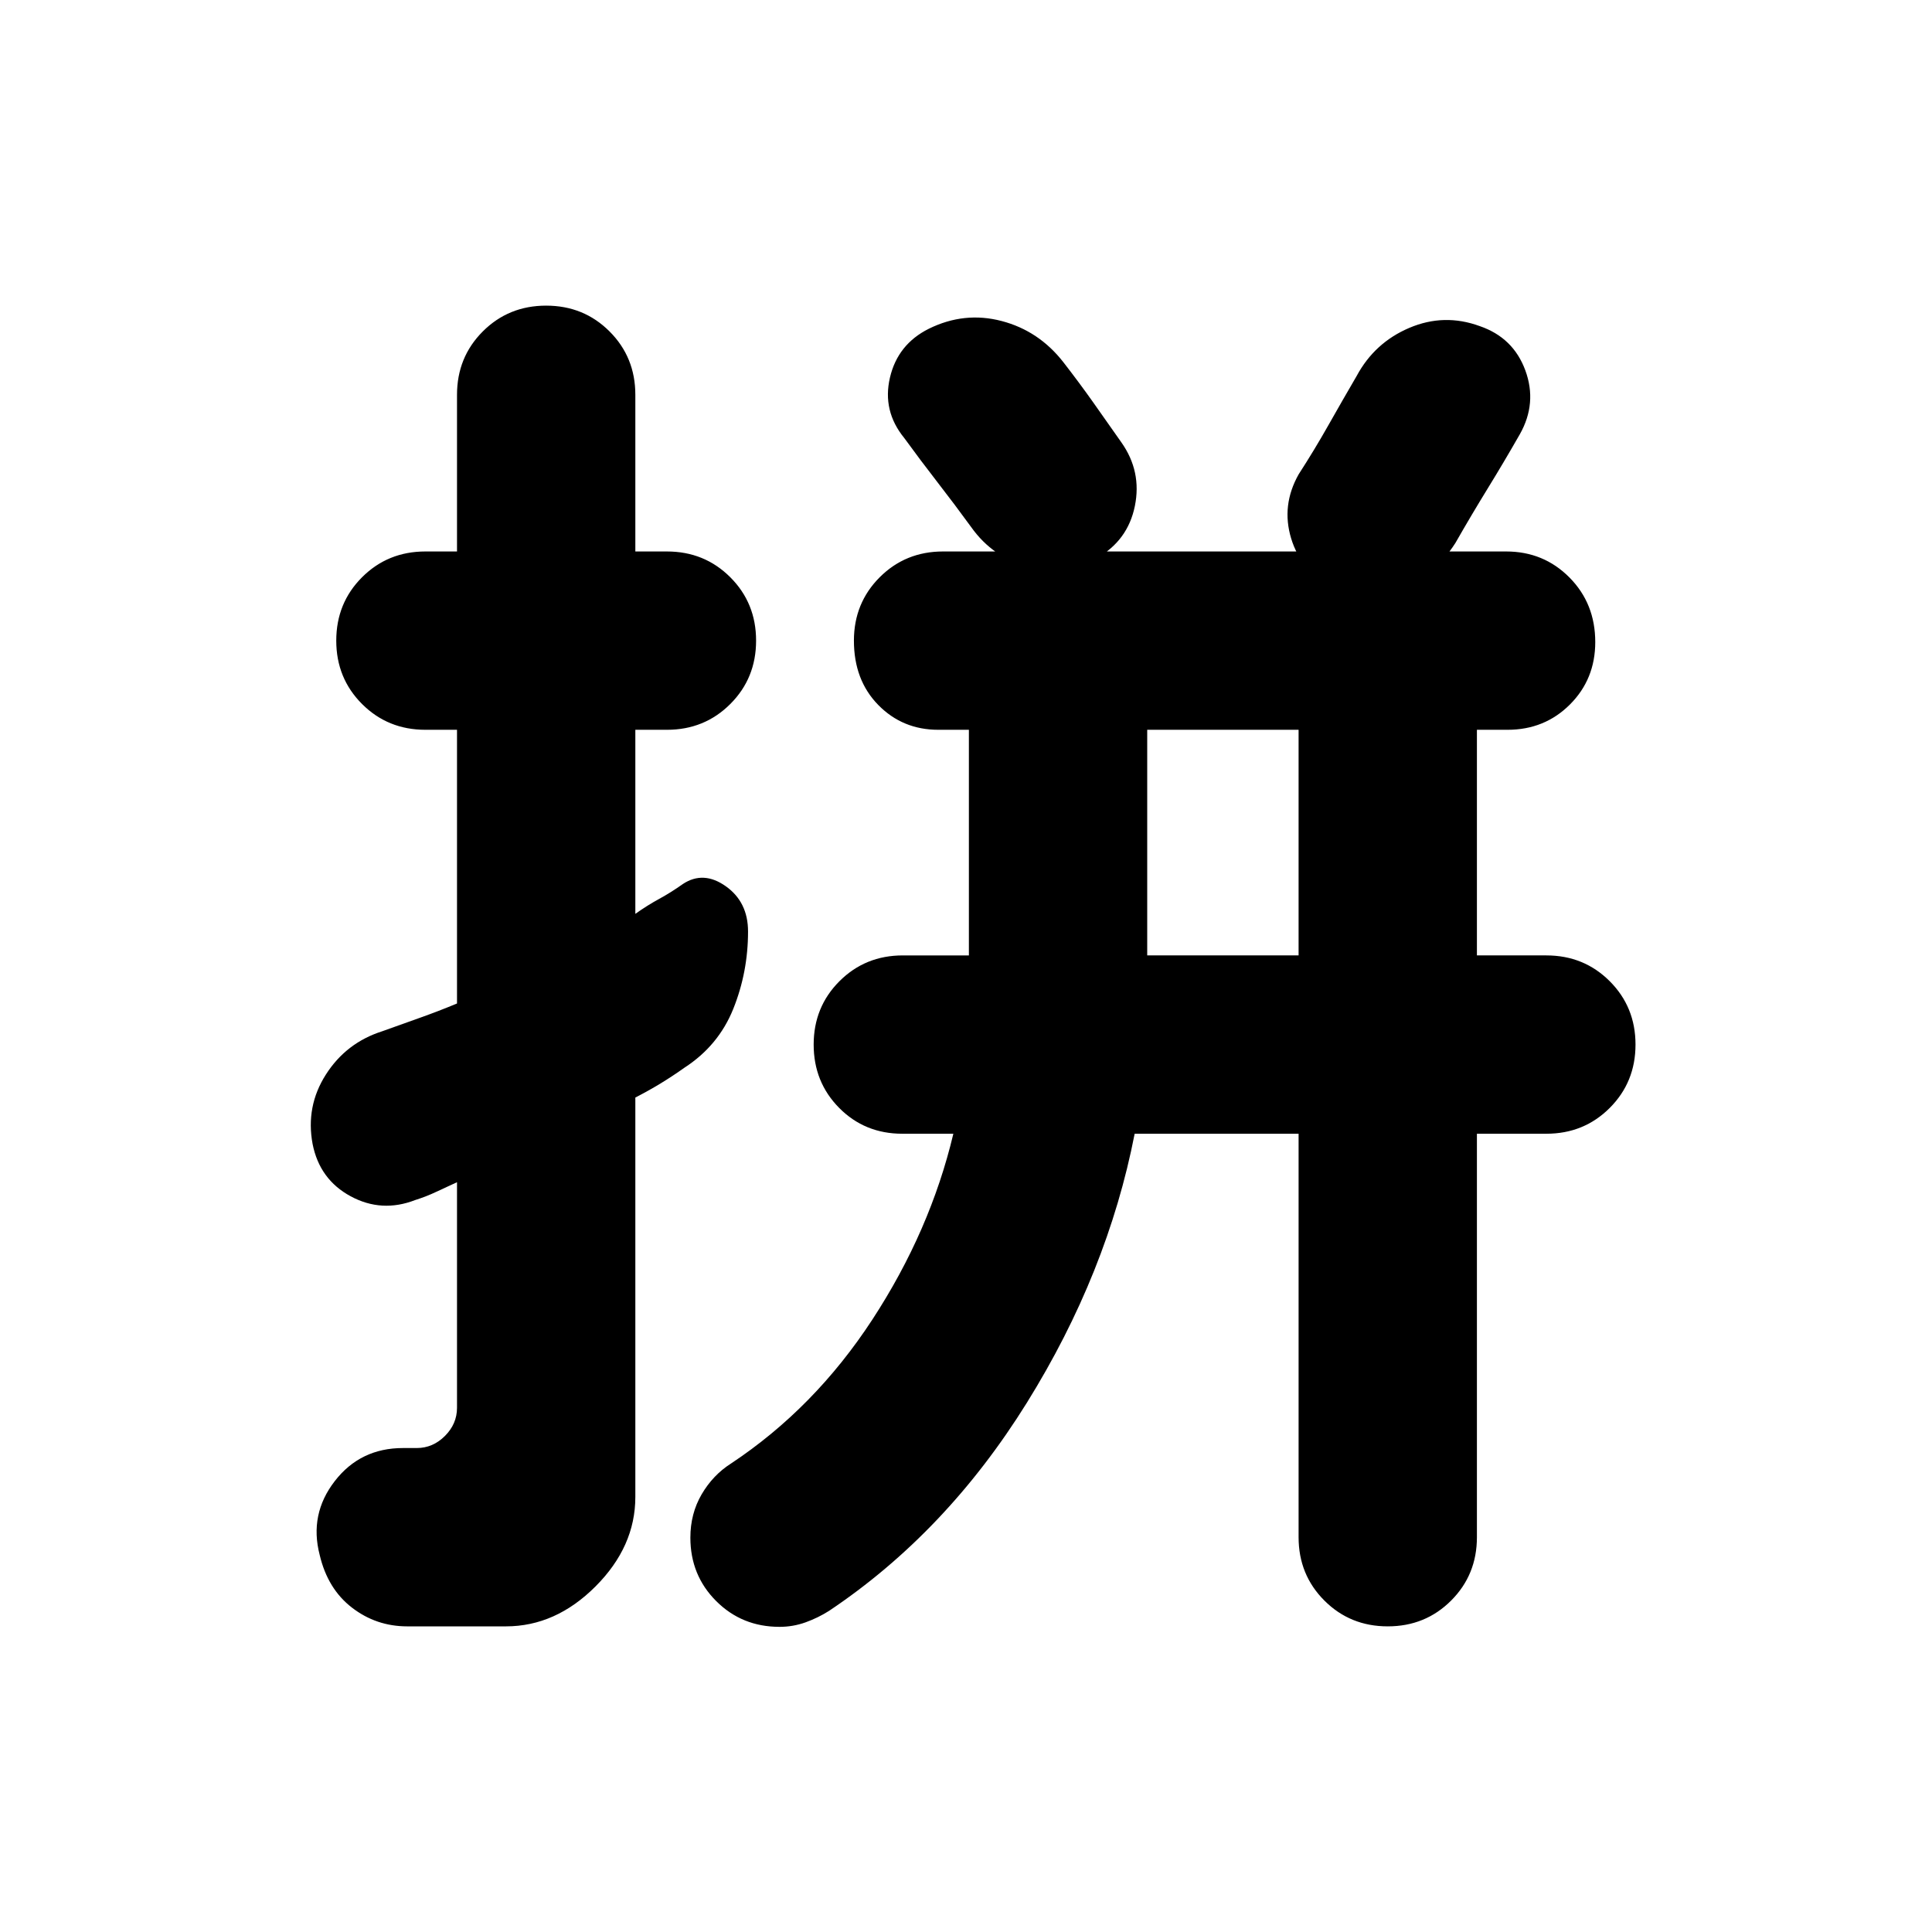 <svg aria-hidden="true" viewBox="0 -960 960 960" fill="currentColor">
  <path d="M645.261-597.37h-75.217v112.109h75.217V-597.37Zm-373.87-210.761q18.674 0 31.489 12.816 12.816 12.815 12.816 31.489v77.848h15.695q18.674 0 31.489 12.815 12.816 12.815 12.816 31.489t-12.816 31.489q-12.815 12.815-31.489 12.815h-15.695v91.457q6.043-4.283 11.826-7.424 5.782-3.141 11.826-7.424 10.195-6.717 21.271 1.12 11.077 7.837 11.077 22.511 0 20.152-7.337 38.424-7.337 18.271-24.25 29.228-6.044 4.283-11.827 7.804-5.782 3.522-12.586 7.044v198.456q0 24.674-19.816 44.489-19.815 19.816-44.489 19.816h-49q-15.435 0-27.511-9.316-12.076-9.315-16.032-26.185-5.24-20.195 7.478-36.652 12.717-16.456 33.913-16.456h6.848q8 0 14-6t6-14v-112.087q-5.566 2.522-10.37 4.804-4.804 2.283-10.369 4.044-16.674 6.478-32.109-1.859-15.435-8.337-18.913-26.011-3.478-18.674 6.598-34.467 10.076-15.794 27.989-21.511 9.804-3.522 18.967-6.783 9.163-3.261 18.207-7.022v-136h-15.696q-18.674 0-31.489-12.815-12.815-12.815-12.815-31.489t12.815-31.489q12.815-12.815 31.489-12.815h15.696v-77.848q0-18.674 12.815-31.489 12.815-12.816 31.489-12.816Zm390.587 138.827q-15.434-6.718-20.413-23.153-4.978-16.434 3.739-31.869 7.761-12 14.761-24.381 7-12.38 14-24.38 8.957-16.674 26.25-24.011 17.294-7.337 34.968-.859 16.674 5.718 22.652 22.011 5.978 16.294-2.739 31.728-8 14-16 27t-16 27q-9.957 15.674-27.131 22.153-17.174 6.478-34.087-1.239ZM545-682.696q-15.674 8.718-33.587 4.359-17.913-4.359-28.869-19.794-8-11-16.62-22.119-8.62-11.12-16.62-22.12-10.956-13.435-7.097-29.989 3.858-16.554 19.293-24.272 17.674-8.717 36.207-3.858 18.532 4.858 30.728 20.532 7.761 10 14.761 19.881 7 9.88 14 19.88 10.196 14.435 6.717 31.609-3.478 17.174-18.913 25.891ZM387.348-151.63q-18.674 0-31.489-12.815-12.816-12.816-12.816-31.49 0-11.956 5.598-21.532t14.555-15.294q41.521-27.522 70.282-71.565 28.761-44.044 40.239-92.326H448.37q-18.674 0-31.37-12.815-12.696-12.816-12.696-31.49 0-18.673 12.816-31.489 12.815-12.815 31.489-12.815h32.826V-597.37h-15.217q-17.718 0-29.816-12.336-12.098-12.337-12.098-31.968 0-18.674 12.816-31.489 12.815-12.815 31.489-12.815H748.37q18.674 0 31.489 12.934 12.815 12.935 12.815 32.087 0 18.435-12.576 31.011t-31.011 12.576H733.87v112.109h34.5q18.674 0 31.489 12.815 12.815 12.816 12.815 31.489 0 18.674-12.815 31.49-12.815 12.815-31.489 12.815h-34.5v200.478q0 18.674-12.815 31.489-12.816 12.816-31.49 12.816t-31.489-12.816q-12.815-12.815-12.815-31.489v-200.478h-81.456Q550.326-327.456 510.25-263q-40.076 64.457-98.272 103.413-5.478 3.478-11.695 5.718-6.218 2.239-12.935 2.239Z"/>
</svg>
